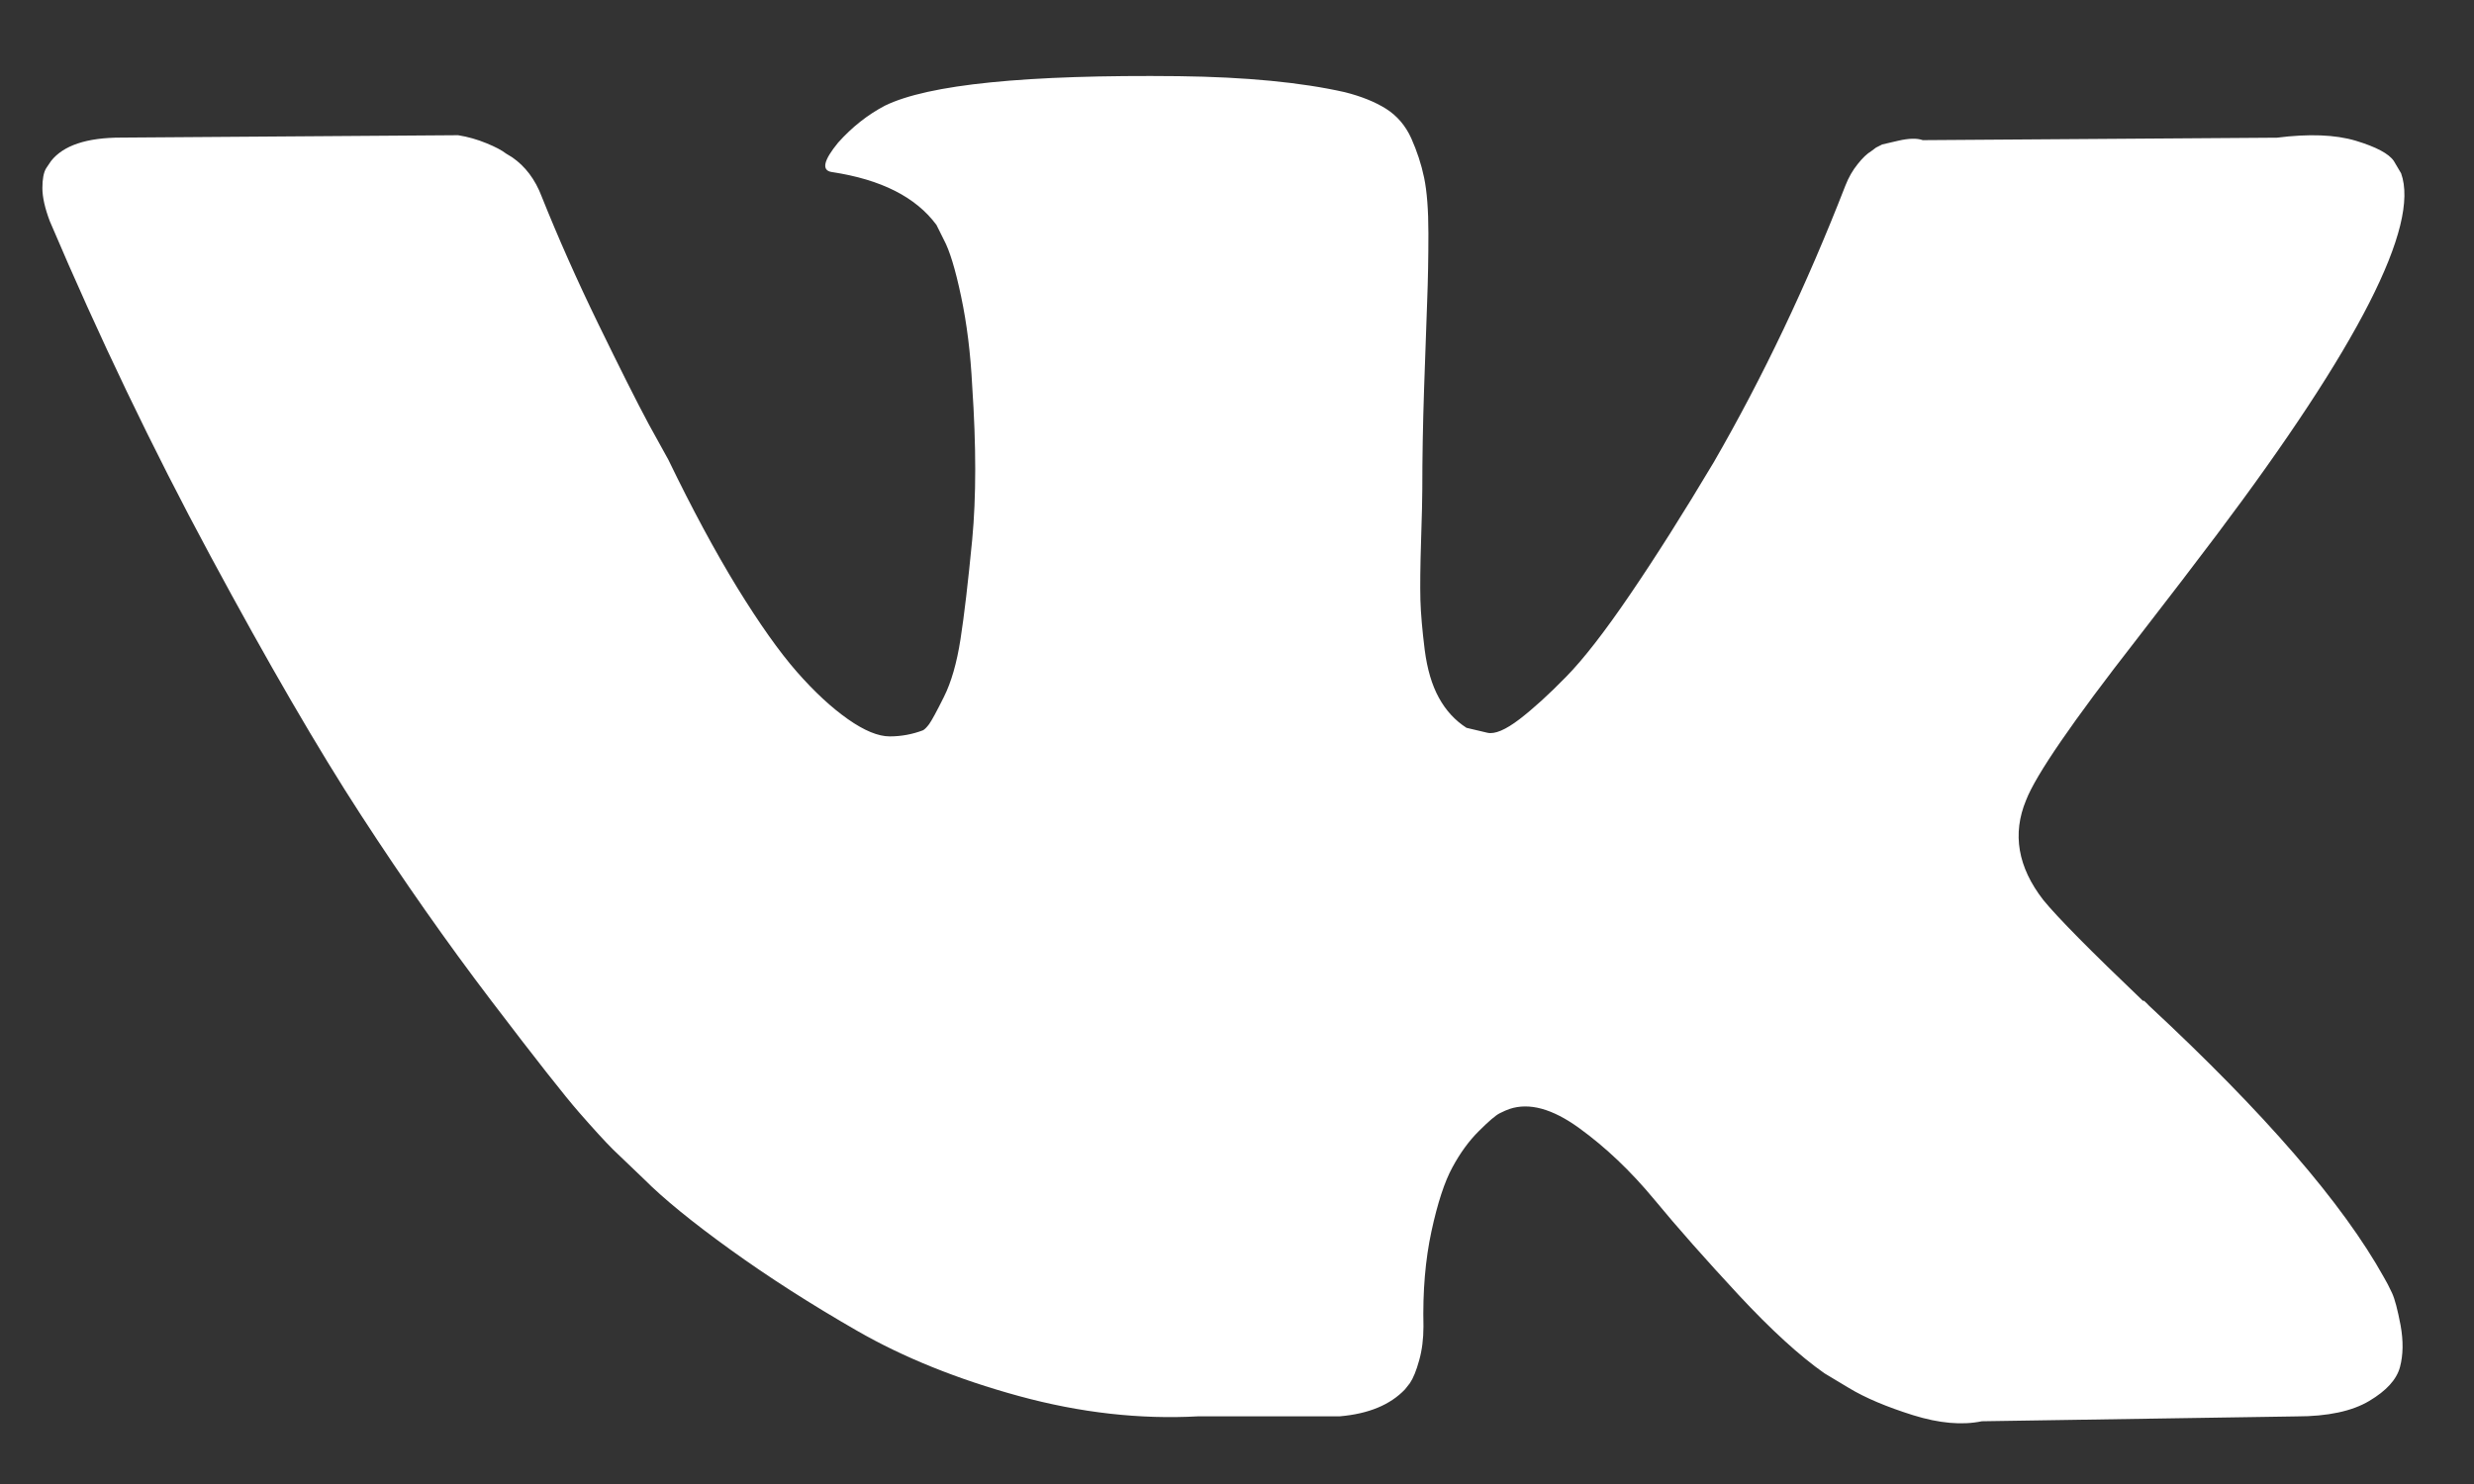 <svg width="30" height="18" viewBox="0 0 30 18" fill="none" xmlns="http://www.w3.org/2000/svg">
<rect x="0" y="0" width="30" height="18" fill="#333333" stroke="none"/>
<path d="M29.005 15.681C28.97 15.606 28.938 15.544 28.908 15.494C28.411 14.599 27.461 13.501 26.059 12.198L26.03 12.168L26.015 12.154L26 12.139H25.985C25.349 11.532 24.946 11.124 24.777 10.916C24.468 10.518 24.399 10.115 24.568 9.707C24.687 9.399 25.135 8.748 25.91 7.754C26.318 7.227 26.641 6.805 26.88 6.487C28.6 4.2 29.345 2.739 29.116 2.102L29.028 1.953C28.968 1.864 28.814 1.782 28.566 1.707C28.317 1.633 27.999 1.621 27.611 1.67L23.316 1.7C23.247 1.675 23.147 1.677 23.018 1.707C22.888 1.737 22.824 1.752 22.824 1.752L22.749 1.79L22.69 1.834C22.64 1.864 22.585 1.916 22.526 1.991C22.466 2.065 22.416 2.152 22.377 2.252C21.909 3.455 21.378 4.573 20.781 5.607C20.413 6.224 20.075 6.758 19.767 7.21C19.459 7.663 19.2 7.996 18.991 8.209C18.782 8.423 18.594 8.594 18.425 8.724C18.256 8.853 18.126 8.908 18.037 8.888C17.948 8.868 17.863 8.848 17.783 8.828C17.644 8.739 17.532 8.617 17.448 8.463C17.363 8.309 17.306 8.115 17.276 7.881C17.247 7.647 17.229 7.446 17.224 7.277C17.22 7.108 17.222 6.87 17.232 6.561C17.242 6.253 17.247 6.044 17.247 5.935C17.247 5.557 17.254 5.147 17.269 4.705C17.284 4.262 17.296 3.912 17.306 3.653C17.316 3.395 17.321 3.121 17.321 2.833C17.321 2.545 17.303 2.319 17.269 2.155C17.235 1.991 17.182 1.832 17.113 1.677C17.043 1.523 16.941 1.404 16.807 1.319C16.673 1.235 16.506 1.168 16.307 1.118C15.78 0.999 15.109 0.934 14.294 0.924C12.445 0.904 11.257 1.024 10.73 1.282C10.521 1.392 10.332 1.541 10.163 1.73C9.984 1.948 9.959 2.068 10.088 2.087C10.685 2.177 11.107 2.391 11.356 2.729L11.445 2.908C11.515 3.037 11.585 3.266 11.654 3.594C11.724 3.922 11.769 4.285 11.789 4.682C11.838 5.408 11.838 6.029 11.789 6.546C11.739 7.063 11.692 7.466 11.647 7.754C11.602 8.043 11.535 8.276 11.445 8.455C11.356 8.634 11.296 8.743 11.267 8.783C11.237 8.823 11.212 8.848 11.192 8.858C11.063 8.907 10.928 8.932 10.789 8.932C10.65 8.932 10.481 8.863 10.282 8.723C10.084 8.584 9.877 8.393 9.663 8.149C9.45 7.906 9.209 7.565 8.94 7.128C8.672 6.69 8.393 6.173 8.105 5.577L7.866 5.144C7.717 4.866 7.514 4.461 7.255 3.929C6.996 3.397 6.768 2.882 6.569 2.385C6.49 2.176 6.37 2.018 6.211 1.908L6.137 1.863C6.087 1.824 6.007 1.781 5.898 1.737C5.789 1.692 5.674 1.659 5.555 1.64L1.469 1.669C1.051 1.669 0.768 1.764 0.619 1.953L0.559 2.042C0.529 2.092 0.514 2.172 0.514 2.281C0.514 2.39 0.544 2.525 0.604 2.683C1.2 4.085 1.849 5.438 2.55 6.74C3.251 8.042 3.86 9.091 4.377 9.886C4.894 10.682 5.42 11.432 5.957 12.138C6.494 12.844 6.85 13.296 7.024 13.495C7.198 13.694 7.334 13.843 7.434 13.943L7.807 14.3C8.045 14.539 8.396 14.825 8.858 15.158C9.32 15.491 9.832 15.819 10.394 16.142C10.956 16.465 11.61 16.729 12.355 16.933C13.101 17.137 13.827 17.218 14.533 17.179H16.247C16.595 17.149 16.859 17.04 17.038 16.851L17.097 16.776C17.137 16.717 17.175 16.624 17.209 16.5C17.244 16.376 17.261 16.239 17.261 16.09C17.251 15.663 17.284 15.278 17.358 14.935C17.432 14.592 17.517 14.333 17.612 14.159C17.706 13.985 17.813 13.838 17.932 13.72C18.052 13.6 18.136 13.528 18.186 13.503C18.236 13.478 18.275 13.461 18.305 13.451C18.544 13.371 18.825 13.448 19.148 13.682C19.471 13.916 19.774 14.204 20.058 14.547C20.341 14.89 20.682 15.275 21.079 15.703C21.477 16.131 21.825 16.448 22.123 16.657L22.421 16.836C22.62 16.956 22.879 17.065 23.197 17.165C23.515 17.264 23.793 17.289 24.032 17.239L27.849 17.18C28.227 17.18 28.521 17.117 28.729 16.993C28.938 16.869 29.062 16.732 29.102 16.583C29.142 16.434 29.144 16.265 29.11 16.076C29.074 15.887 29.04 15.755 29.005 15.681Z" fill="white"/>
</svg>

